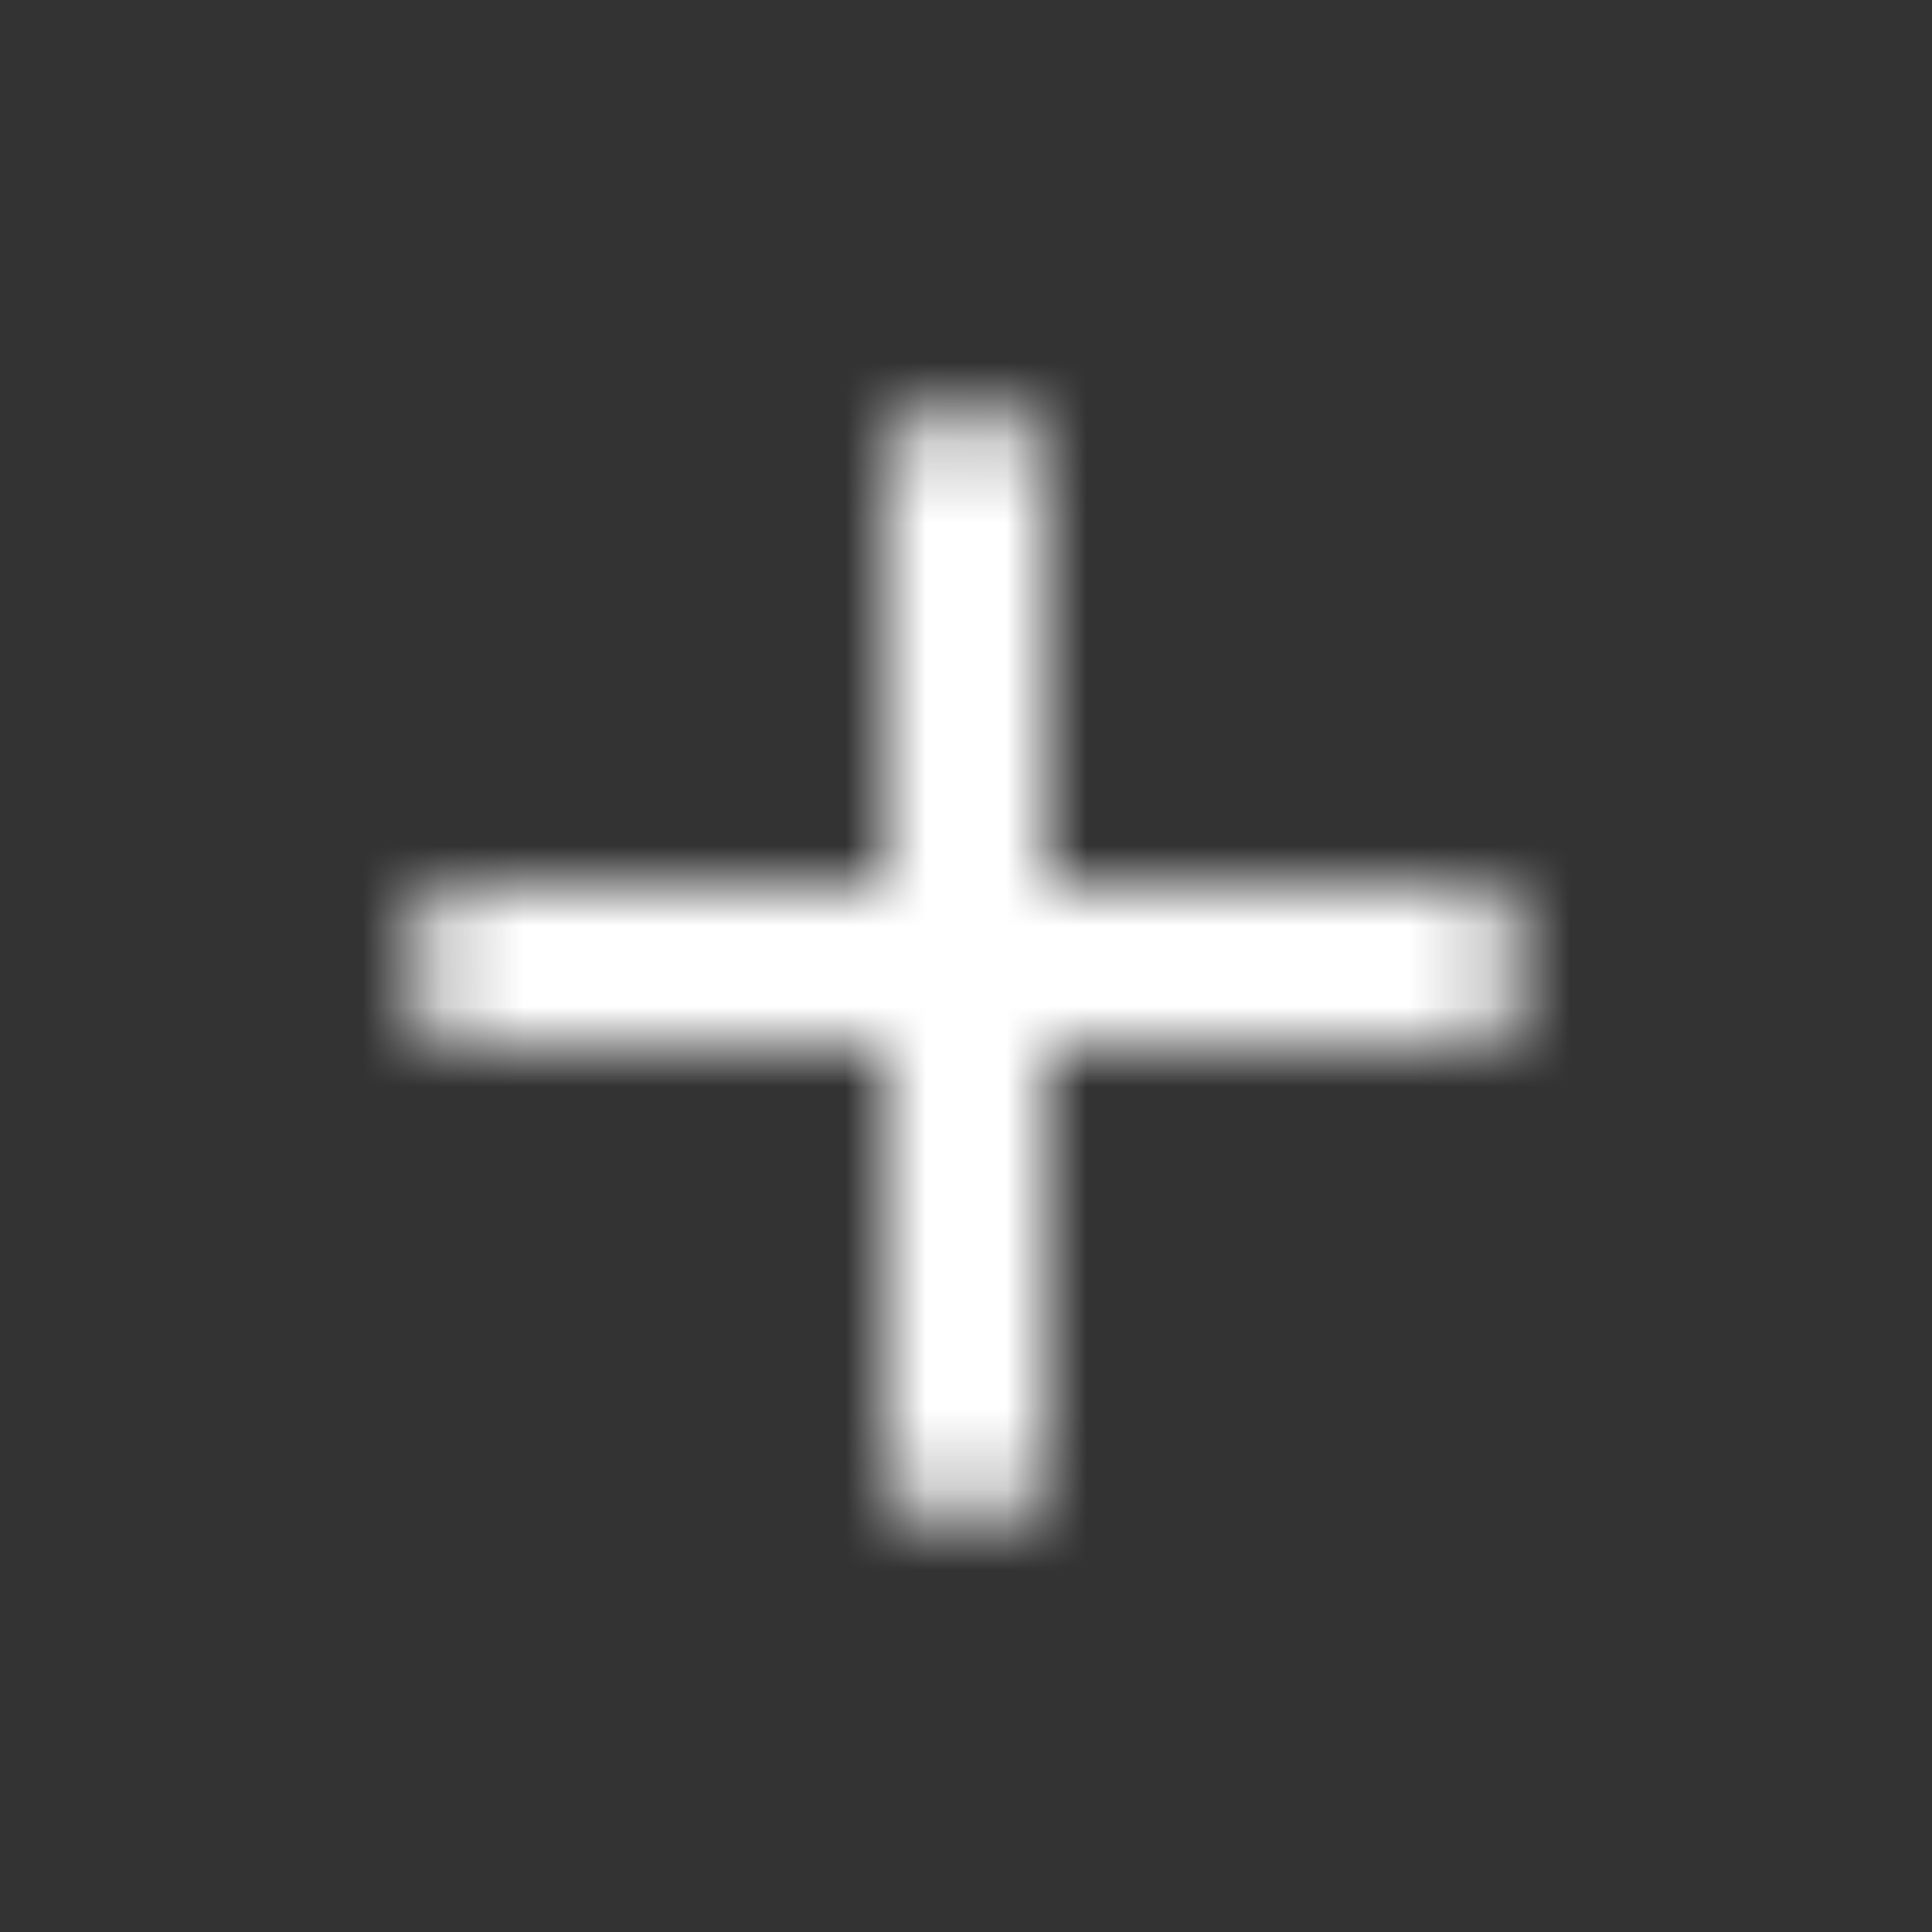 <svg width="24" height="24" viewBox="0 0 24 24" fill="none" xmlns="http://www.w3.org/2000/svg">
<rect x="0" y="0" width="24" height="24" fill="#333333" stroke="none"/>
<mask id="path-1-inside-1_1760_15545" fill="white">
<path d="M18 13H13V18C13 18.265 12.895 18.52 12.707 18.707C12.52 18.895 12.265 19 12 19C11.735 19 11.48 18.895 11.293 18.707C11.105 18.52 11 18.265 11 18V13H6C5.735 13 5.48 12.895 5.293 12.707C5.105 12.52 5 12.265 5 12C5 11.735 5.105 11.48 5.293 11.293C5.48 11.105 5.735 11 6 11H11V6C11 5.735 11.105 5.48 11.293 5.293C11.48 5.105 11.735 5 12 5C12.265 5 12.52 5.105 12.707 5.293C12.895 5.48 13 5.735 13 6V11H18C18.265 11 18.52 11.105 18.707 11.293C18.895 11.48 19 11.735 19 12C19 12.265 18.895 12.52 18.707 12.707C18.52 12.895 18.265 13 18 13Z"/>
</mask>
<path d="M13 13V9.8H9.8V13H13ZM11 13H14.2V9.8H11V13ZM11 11V14.2H14.2V11H11ZM12 5V8.2V5ZM13 11H9.8V14.2H13V11ZM18 9.8H13V16.2H18V9.8ZM9.8 13V18H16.2V13H9.8ZM9.8 18C9.8 17.416 10.032 16.857 10.444 16.444L14.97 20.97C15.758 20.182 16.2 19.114 16.2 18H9.8ZM10.444 16.444C10.857 16.032 11.416 15.8 12 15.8V22.2C13.114 22.2 14.182 21.758 14.97 20.97L10.444 16.444ZM12 15.8C12.584 15.8 13.143 16.032 13.556 16.444L9.03 20.97C9.818 21.758 10.886 22.2 12 22.2V15.8ZM13.556 16.444C13.968 16.857 14.2 17.416 14.2 18H7.8C7.8 19.114 8.242 20.182 9.03 20.97L13.556 16.444ZM14.2 18V13H7.8V18H14.2ZM11 9.8H6V16.2H11V9.8ZM6 9.8C6.583 9.8 7.143 10.032 7.556 10.444L3.03 14.97C3.818 15.758 4.886 16.2 6 16.2V9.8ZM7.556 10.444C7.968 10.857 8.2 11.416 8.2 12H1.8C1.8 13.114 2.243 14.182 3.03 14.97L7.556 10.444ZM8.2 12C8.2 12.584 7.968 13.143 7.556 13.556L3.03 9.03C2.243 9.818 1.8 10.886 1.8 12H8.2ZM7.556 13.556C7.143 13.968 6.583 14.2 6 14.2V7.8C4.886 7.8 3.818 8.242 3.03 9.03L7.556 13.556ZM6 14.2H11V7.8H6V14.2ZM14.2 11V6H7.8V11H14.2ZM14.2 6C14.2 6.583 13.968 7.143 13.556 7.556L9.03 3.03C8.242 3.818 7.8 4.886 7.8 6H14.2ZM13.556 7.556C13.143 7.968 12.584 8.2 12 8.2V1.8C10.886 1.8 9.818 2.243 9.03 3.03L13.556 7.556ZM12 8.2C11.416 8.2 10.857 7.968 10.444 7.556L14.97 3.03C14.182 2.243 13.114 1.8 12 1.8V8.2ZM10.444 7.556C10.032 7.143 9.8 6.583 9.8 6H16.2C16.2 4.886 15.758 3.818 14.97 3.03L10.444 7.556ZM9.8 6V11H16.2V6H9.8ZM13 14.2H18V7.8H13V14.2ZM18 14.2C17.416 14.2 16.857 13.968 16.444 13.556L20.97 9.03C20.182 8.242 19.114 7.8 18 7.8V14.2ZM16.444 13.556C16.032 13.143 15.8 12.584 15.8 12H22.2C22.2 10.886 21.758 9.818 20.97 9.03L16.444 13.556ZM15.8 12C15.8 11.416 16.032 10.857 16.444 10.444L20.97 14.97C21.758 14.182 22.2 13.114 22.2 12H15.8ZM16.444 10.444C16.857 10.032 17.416 9.8 18 9.8V16.2C19.114 16.2 20.182 15.758 20.97 14.97L16.444 10.444Z" fill="white" mask="url(#path-1-inside-1_1760_15545)"/>
</svg>
